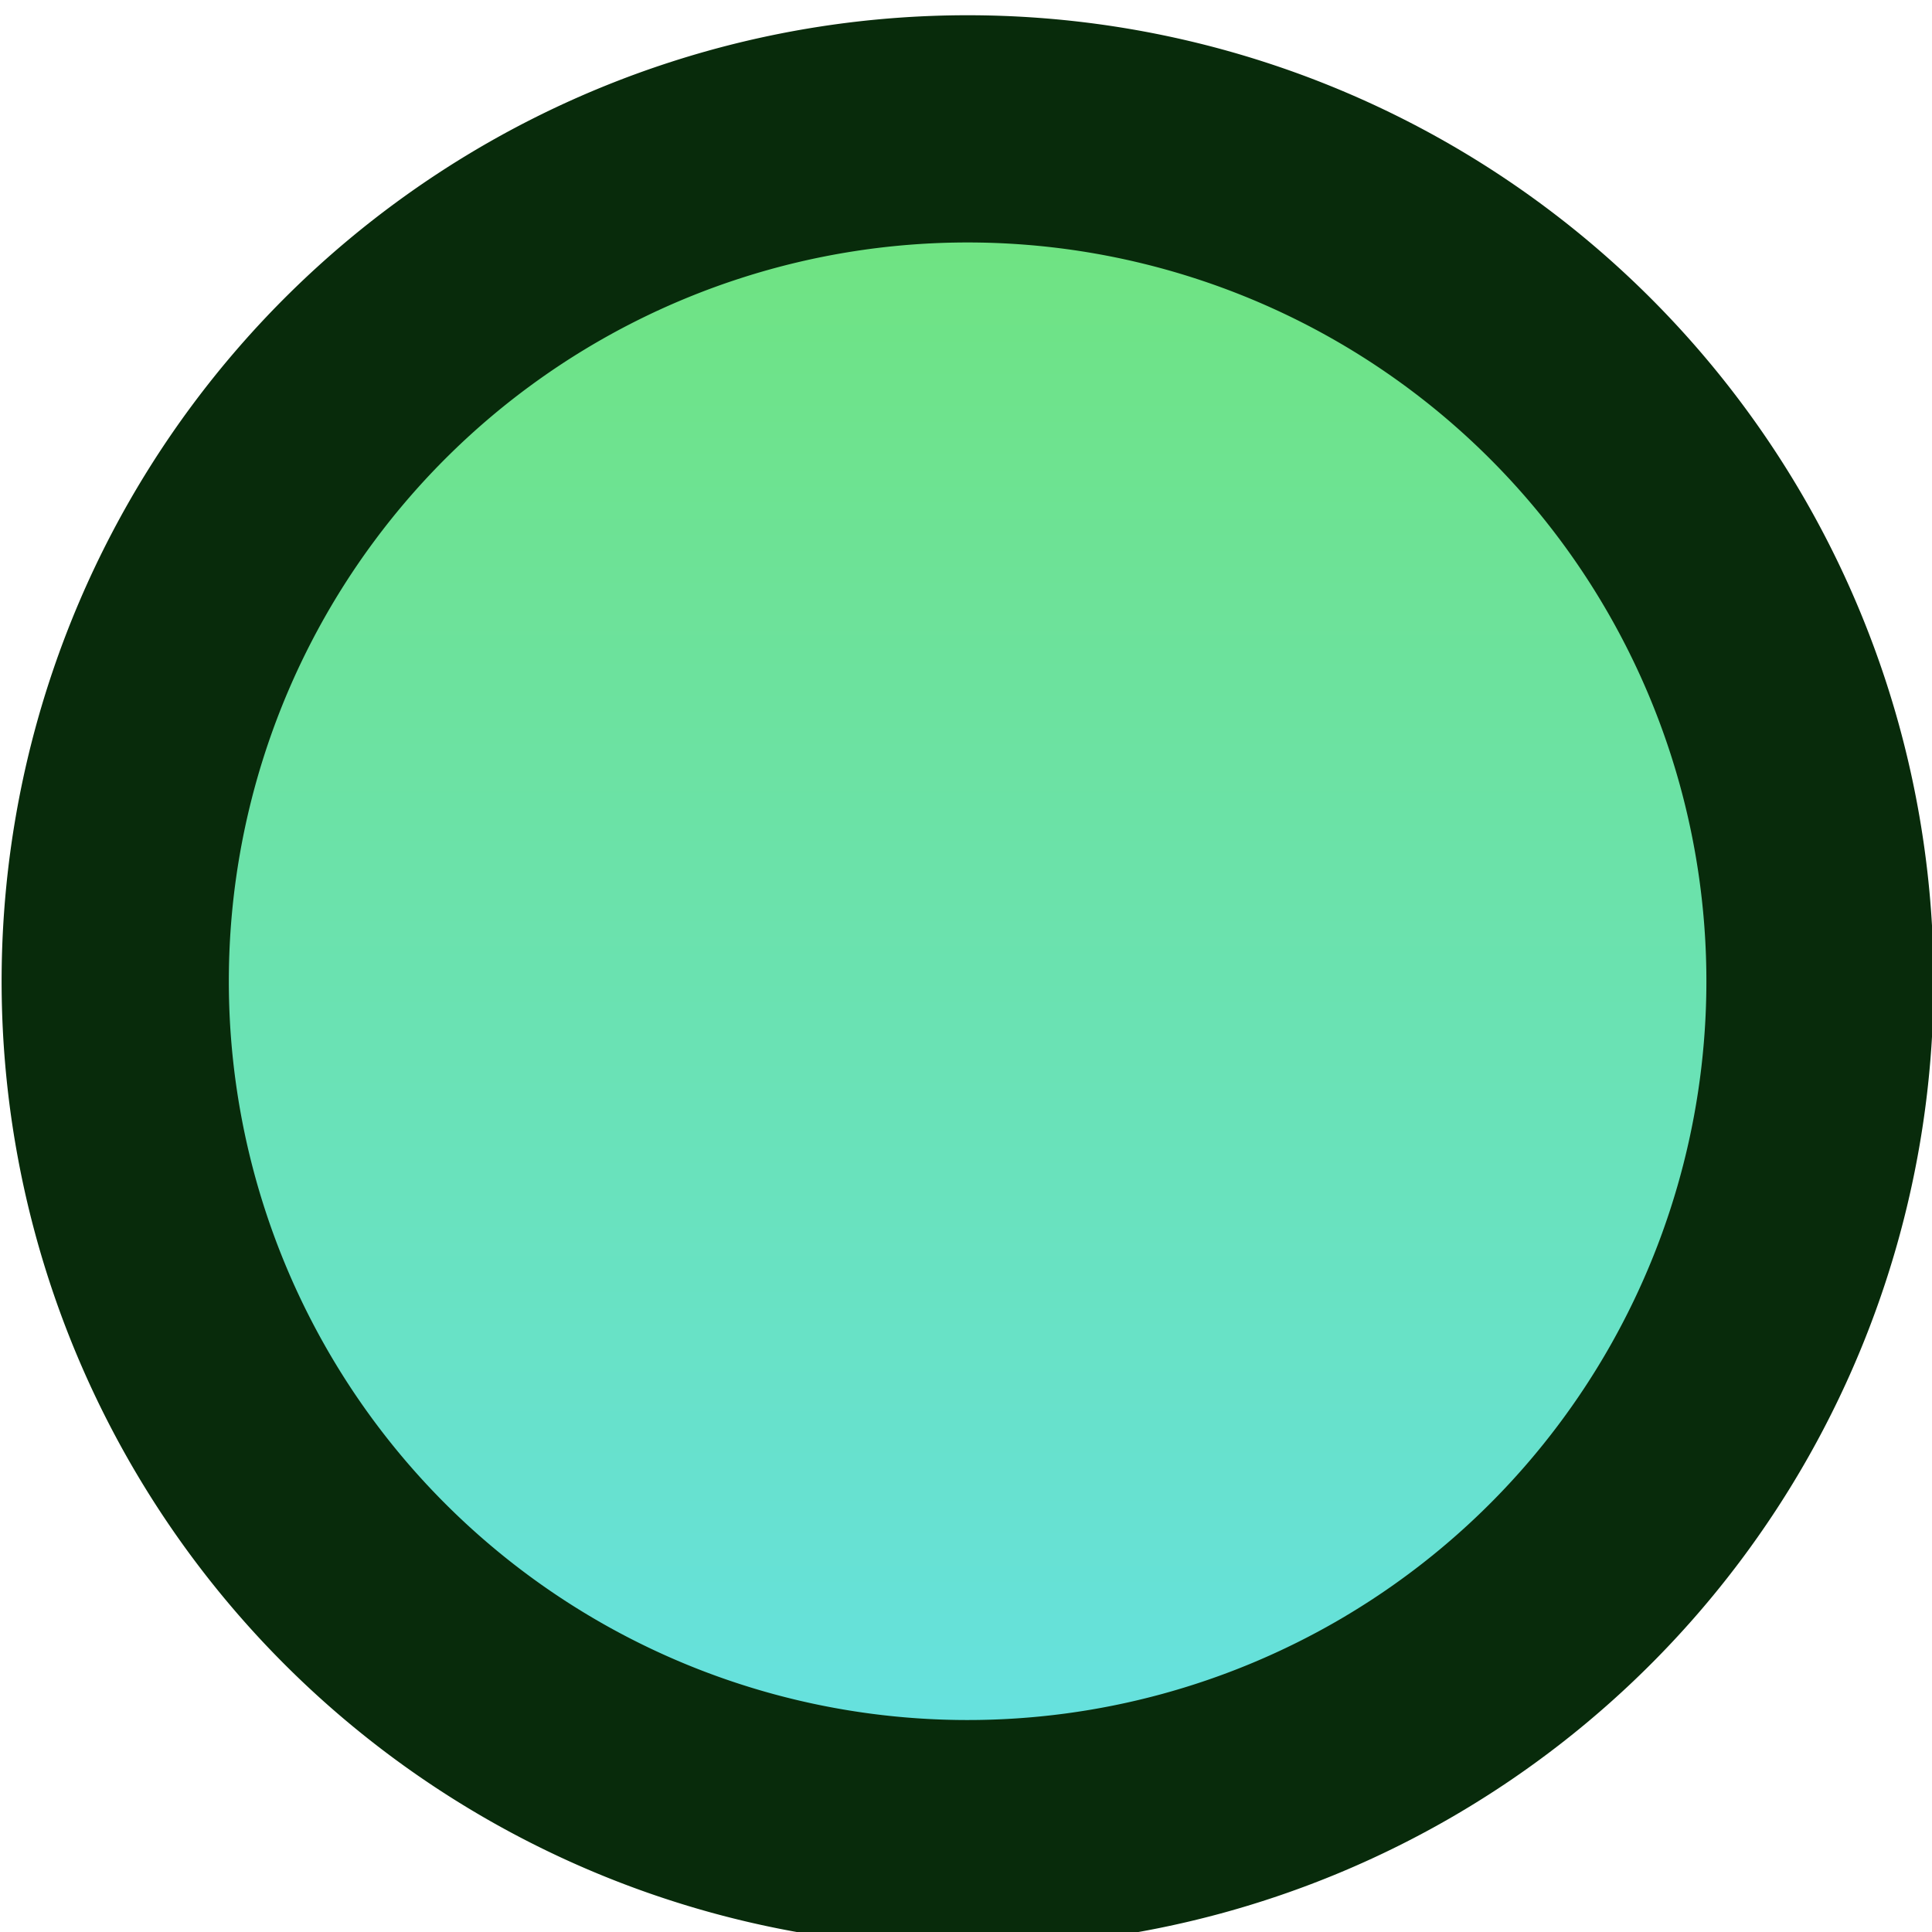 <svg xmlns="http://www.w3.org/2000/svg" width="34" height="34" viewBox="0 0 8.996 8.996"><defs><linearGradient id="a" x1="273.503" x2="273.503" y1="196.259" y2="225.82" gradientTransform="matrix(.269 0 0 -.269 -68.932 61.172)" gradientUnits="userSpaceOnUse"><stop offset="0" stop-color="#65e1e3"/><stop offset="1" stop-color="#70e379"/></linearGradient></defs><path fill="url(#a)" stroke="#2e2a20" stroke-linecap="round" stroke-width="0.529" d="M.537 4.506a3.969 3.969 0 1 0 7.937 0 3.969 3.969 0 0 0-7.937 0z" style="mix-blend-mode:normal;fill:url(#a);fill-rule:nonzero;stroke:#082b0b;stroke-width:1.058;stroke-linejoin:miter;stroke-miterlimit:4;stroke-dasharray:none;stroke-dashoffset:0;stroke-opacity:1"/></svg>